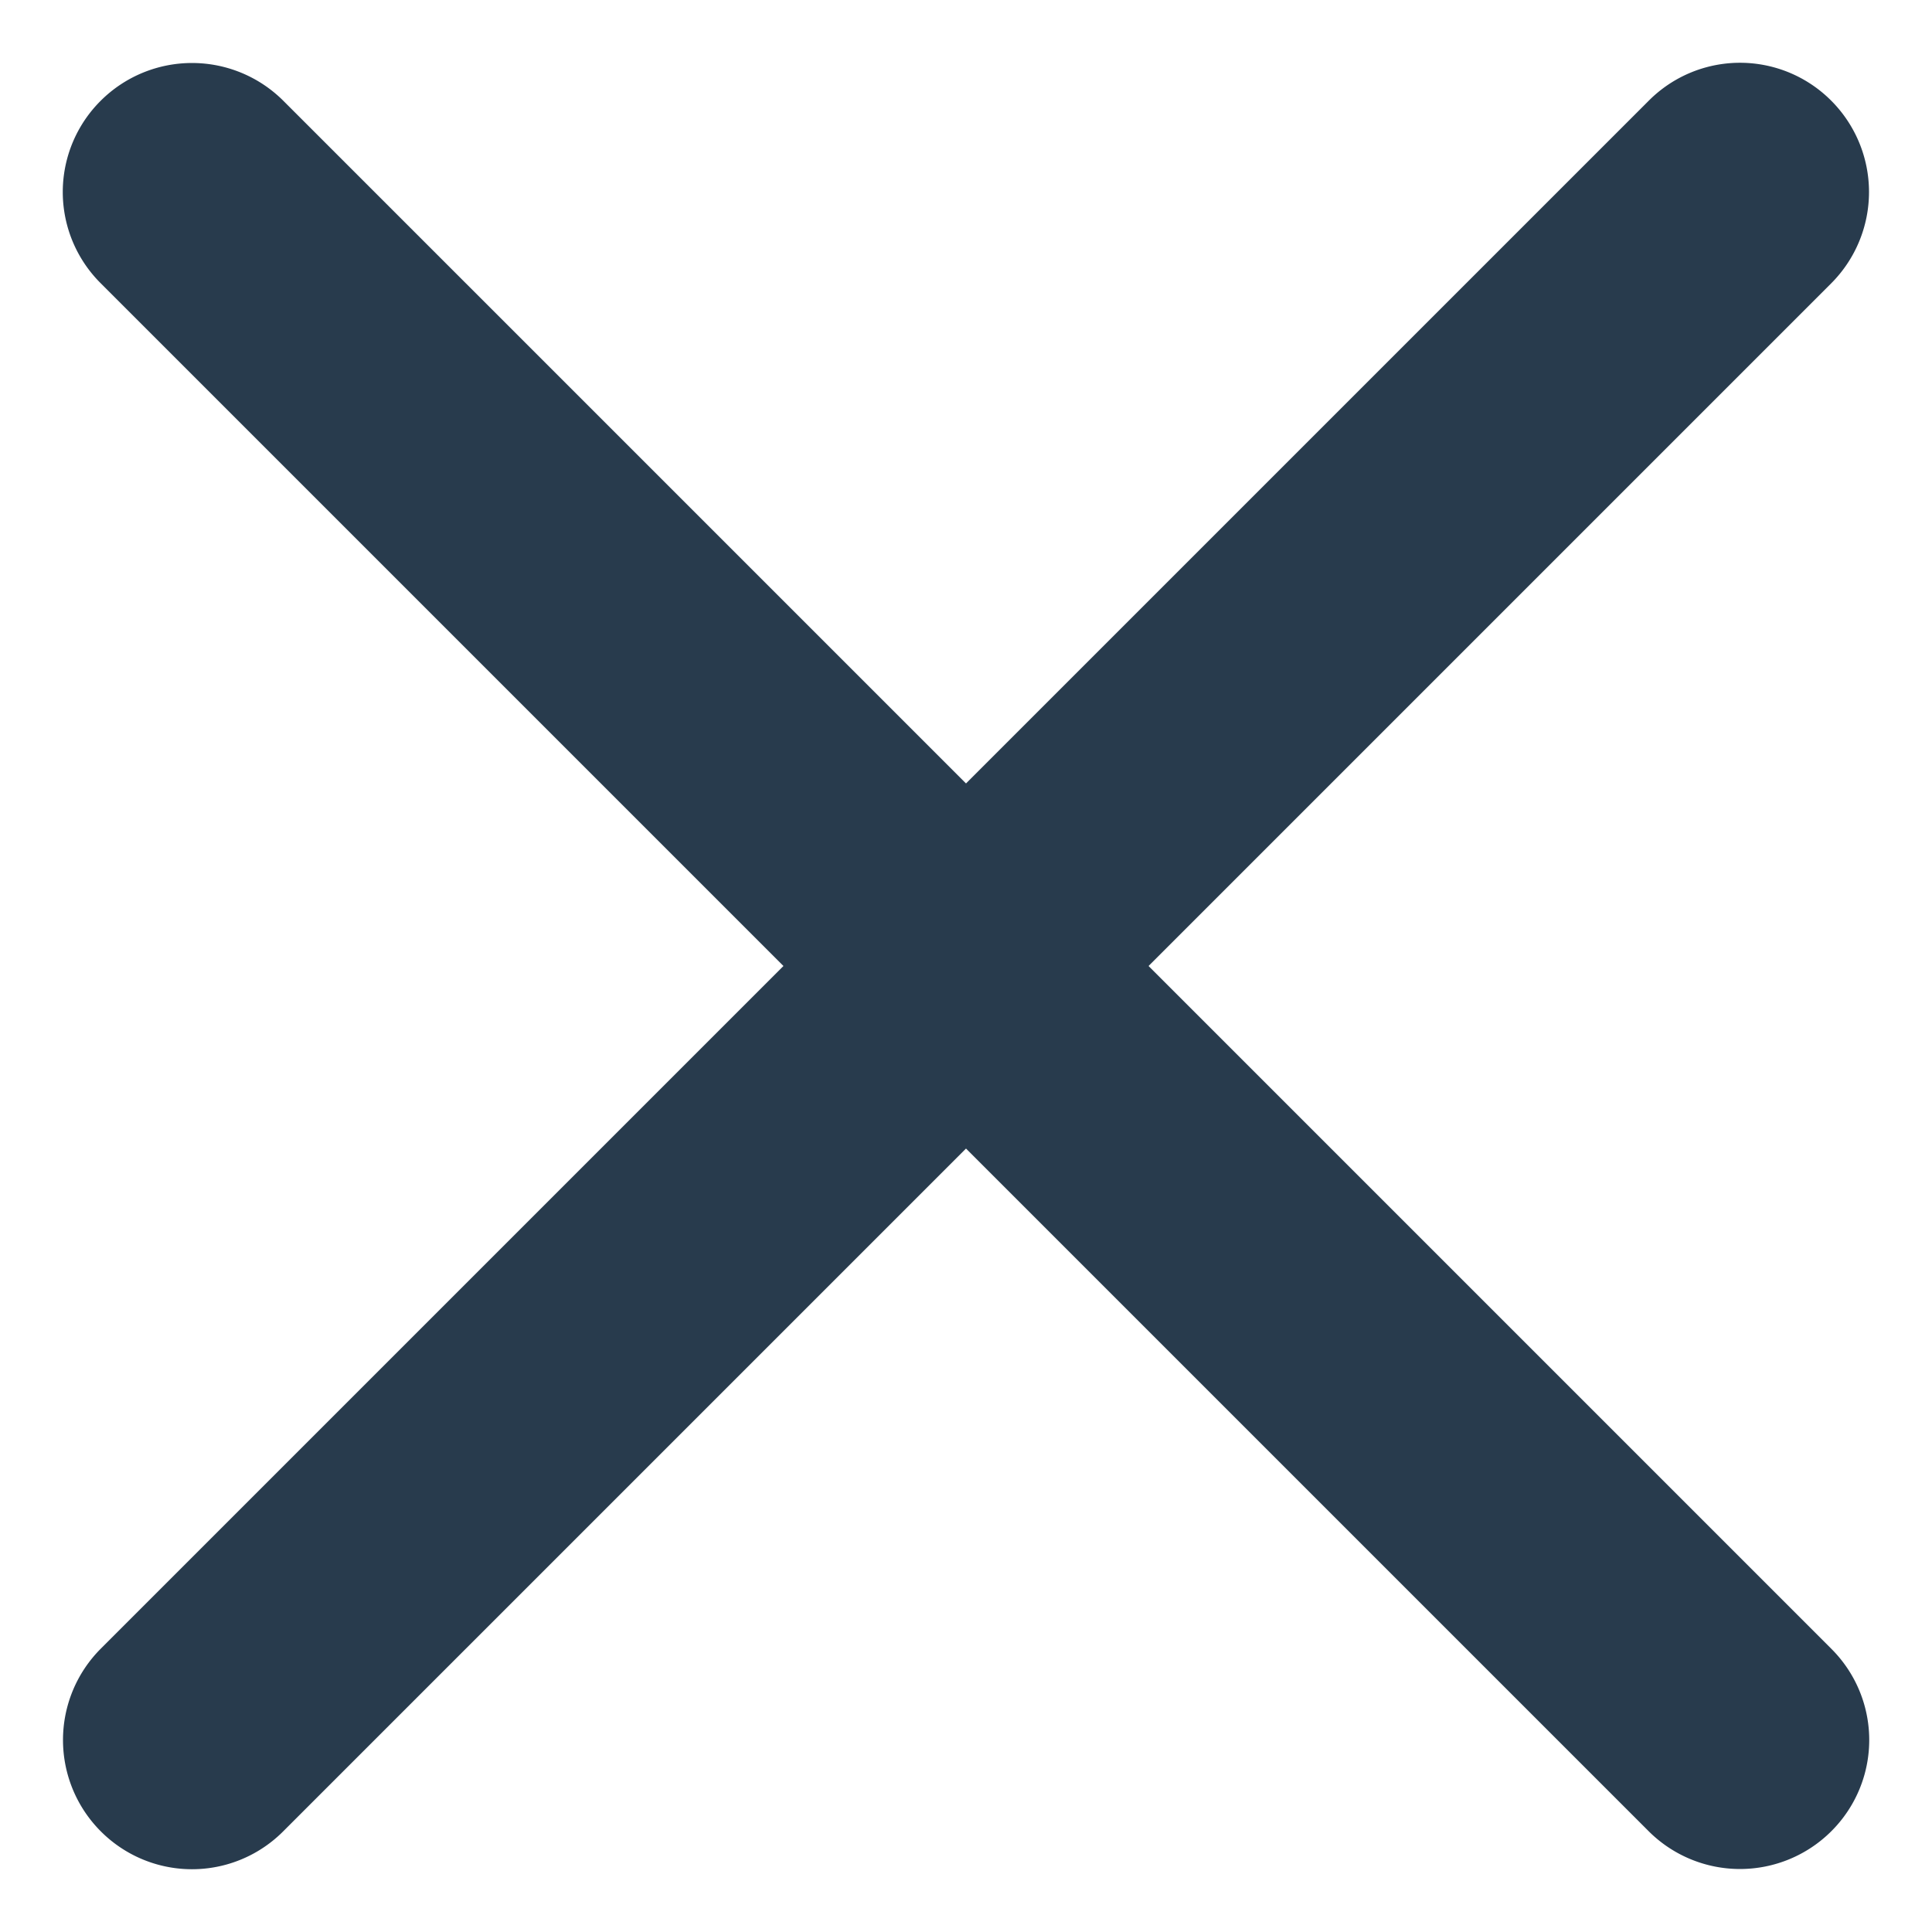 <svg xmlns="http://www.w3.org/2000/svg" width="29" height="29" viewBox="0 0 29 29">
    <path fill="#283B4D" fill-rule="evenodd" d="M14.5 11.76L4.252 1.512a1.94 1.94 0 0 0-2.74 0 1.932 1.932 0 0 0 0 2.74L11.76 14.5 1.512 24.748a1.94 1.94 0 0 0 0 2.74 1.932 1.932 0 0 0 2.74 0L14.5 17.24l10.248 10.248a1.94 1.94 0 0 0 2.74 0 1.932 1.932 0 0 0 0-2.74L17.24 14.5 27.488 4.252a1.94 1.94 0 0 0 0-2.74 1.932 1.932 0 0 0-2.74 0L14.5 11.76z"/>
</svg>
